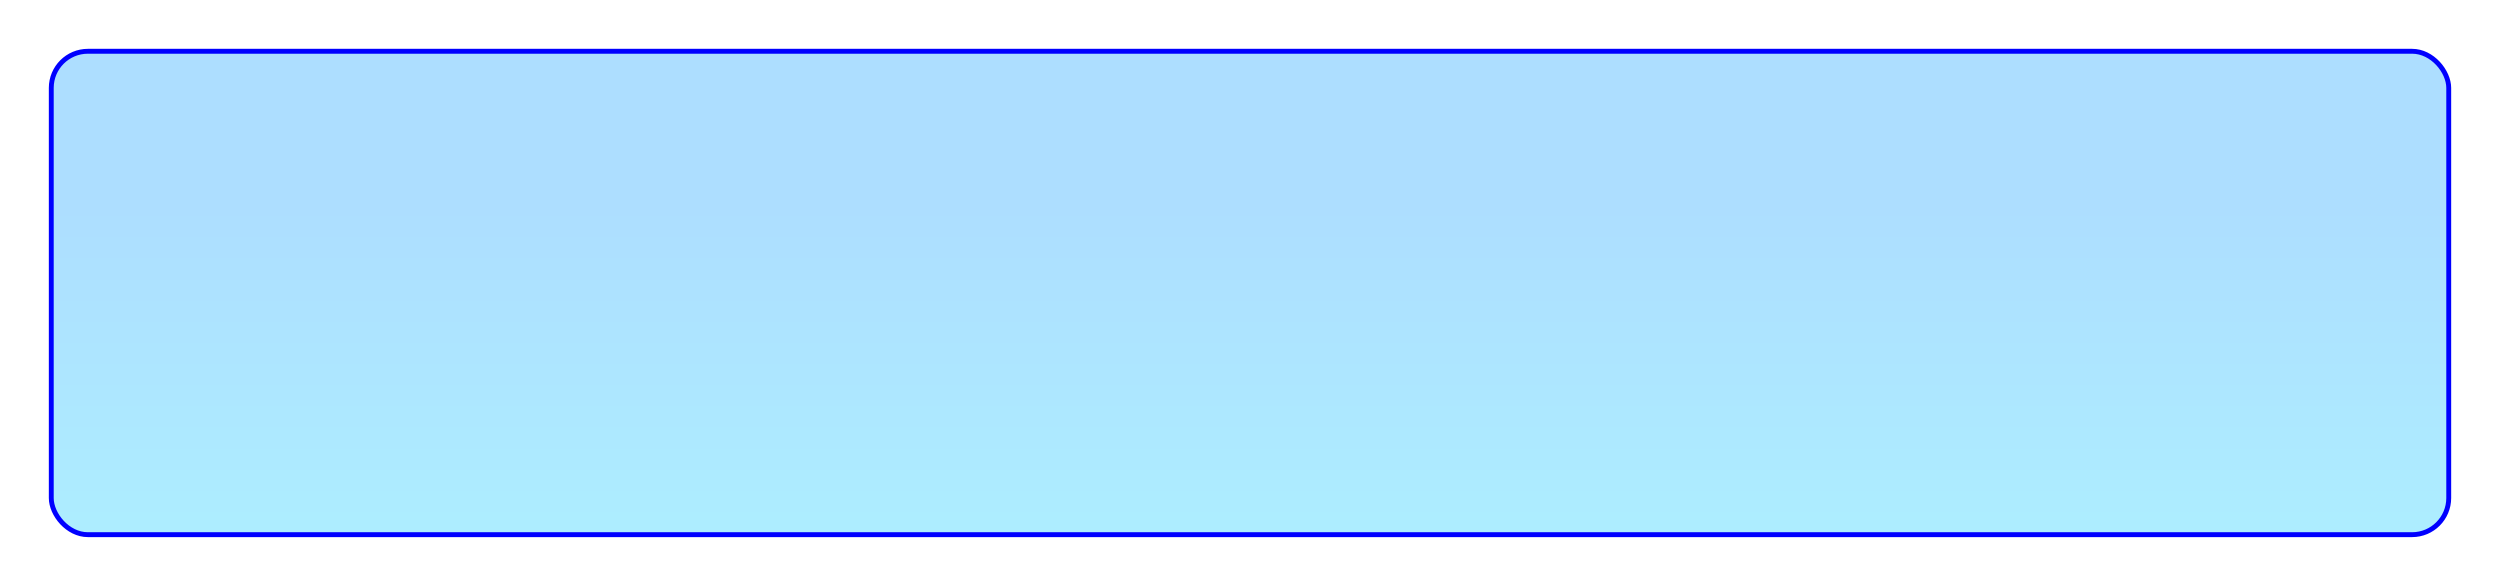 <?xml version="1.0" encoding="UTF-8" standalone="no"?>
<!-- Created with Inkscape (http://www.inkscape.org/) -->

<svg
   xmlns:dc="http://purl.org/dc/elements/1.1/"
   xmlns:cc="http://creativecommons.org/ns#"
   xmlns:rdf="http://www.w3.org/1999/02/22-rdf-syntax-ns#"
   xmlns:svg="http://www.w3.org/2000/svg"
   xmlns="http://www.w3.org/2000/svg"
   xmlns:xlink="http://www.w3.org/1999/xlink"
   xmlns:sodipodi="http://sodipodi.sourceforge.net/DTD/sodipodi-0.dtd"
   xmlns:inkscape="http://www.inkscape.org/namespaces/inkscape"
   width="1024"
   height="240"
   id="svg2"
   version="1.1"
   inkscape:version="0.48.5 r10040"
   sodipodi:docname="talkbackground.svg"
   inkscape:export-filename="C:\Users\Nick\Desktop\HTML5 Games\Childhood\img\talkbackground.png"
   inkscape:export-xdpi="90"
   inkscape:export-ydpi="90">
  <defs
     id="defs4">
    <linearGradient
       id="linearGradient3797">
      <stop
         style="stop-color:#0099ff;stop-opacity:0.4;"
         offset="0"
         id="stop3799" />
      <stop
         style="stop-color:#00ccff;stop-opacity:0.4;"
         offset="1"
         id="stop3801" />
    </linearGradient>
    <filter
       inkscape:label="Glow"
       inkscape:menu="Shadows and Glows"
       inkscape:menu-tooltip="Glow of object's own color at the edges"
       color-interpolation-filters="sRGB"
       id="filter3791">
      <feGaussianBlur
         stdDeviation="5"
         result="result91"
         id="feGaussianBlur3793" />
      <feComposite
         in="SourceGraphic"
         operator="over"
         in2="result91"
         id="feComposite3795" />
    </filter>
    <linearGradient
       inkscape:collect="always"
       xlink:href="#linearGradient3797"
       id="linearGradient3803"
       x1="512"
       y1="896.252"
       x2="512"
       y2="1037.42"
       gradientUnits="userSpaceOnUse" />
  </defs>
  <sodipodi:namedview
     id="base"
     pagecolor="#ffffff"
     bordercolor="#666666"
     borderopacity="1.0"
     inkscape:pageopacity="0.0"
     inkscape:pageshadow="2"
     inkscape:zoom="1"
     inkscape:cx="482"
     inkscape:cy="161"
     inkscape:document-units="px"
     inkscape:current-layer="layer1"
     showgrid="false"
     inkscape:window-width="1920"
     inkscape:window-height="1018"
     inkscape:window-x="-8"
     inkscape:window-y="-8"
     inkscape:window-maximized="1" />
  <g
     inkscape:label="Layer 1"
     inkscape:groupmode="layer"
     id="layer1"
     transform="translate(0,-812.362)">
    <rect
       style="opacity:0.8;fill:url(#linearGradient3803);fill-opacity:1;fill-rule:nonzero;stroke:none;stroke-width:2;stroke-miterlimit:4;stroke-dasharray:none"
       id="rect2985"
       width="982"
       height="198"
       x="21"
       y="833.362"
       rx="15"
       ry="15" />
    <rect
       style="fill:none;stroke:#0000ff;stroke-width:2;stroke-miterlimit:4;stroke-dasharray:none;filter:url(#filter3791)"
       id="rect2985-7"
       width="982"
       height="198"
       x="21"
       y="833.362"
       rx="15"
       ry="15" />
  </g>
</svg>

